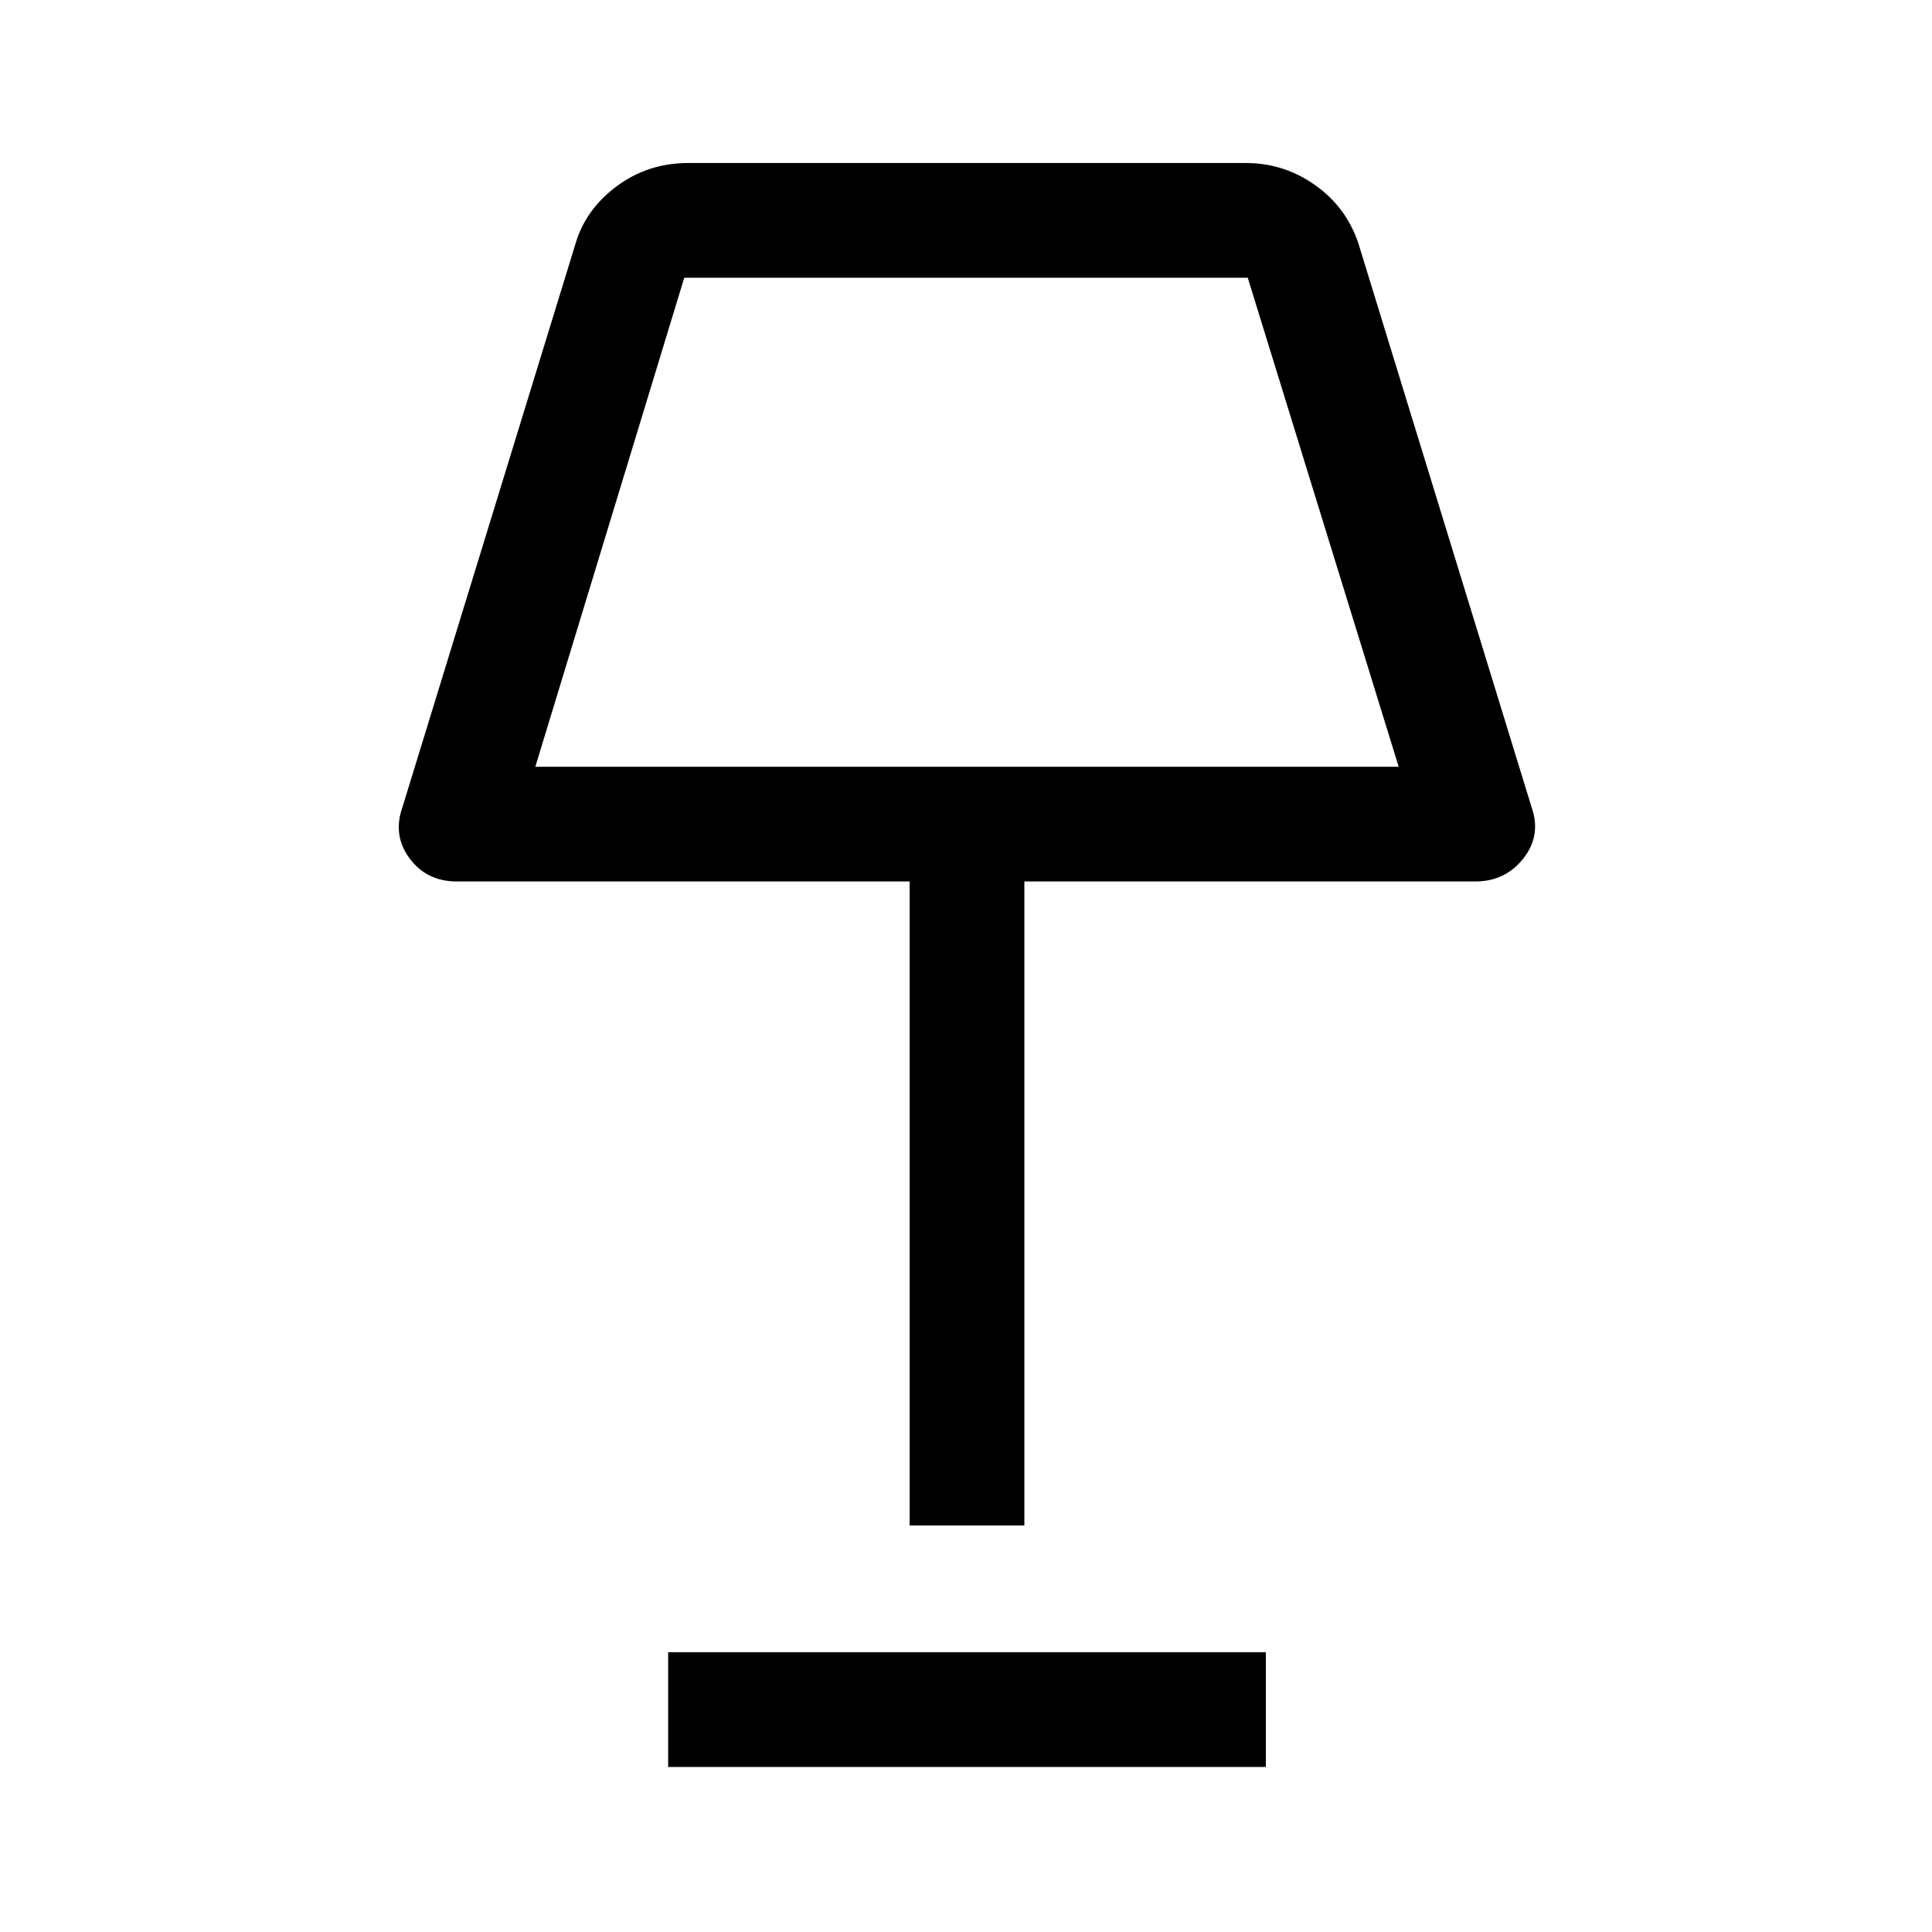 <svg xmlns="http://www.w3.org/2000/svg" height="48" width="48"><path d="M22.6 37.9v-16H11.35q-.75 0-1.175-.575Q9.75 20.75 10 20.05l4.3-14q.25-.85 1.025-1.425.775-.575 1.775-.575h13.85q.95 0 1.725.55.775.55 1.075 1.45l4.3 14q.25.7-.2 1.275t-1.2.575h-11.2v16Zm-9.3-18.85h21.45L31 6.9H17Zm3.3 24.85v-2.85h14.85v2.85ZM24 13Z"/></svg>